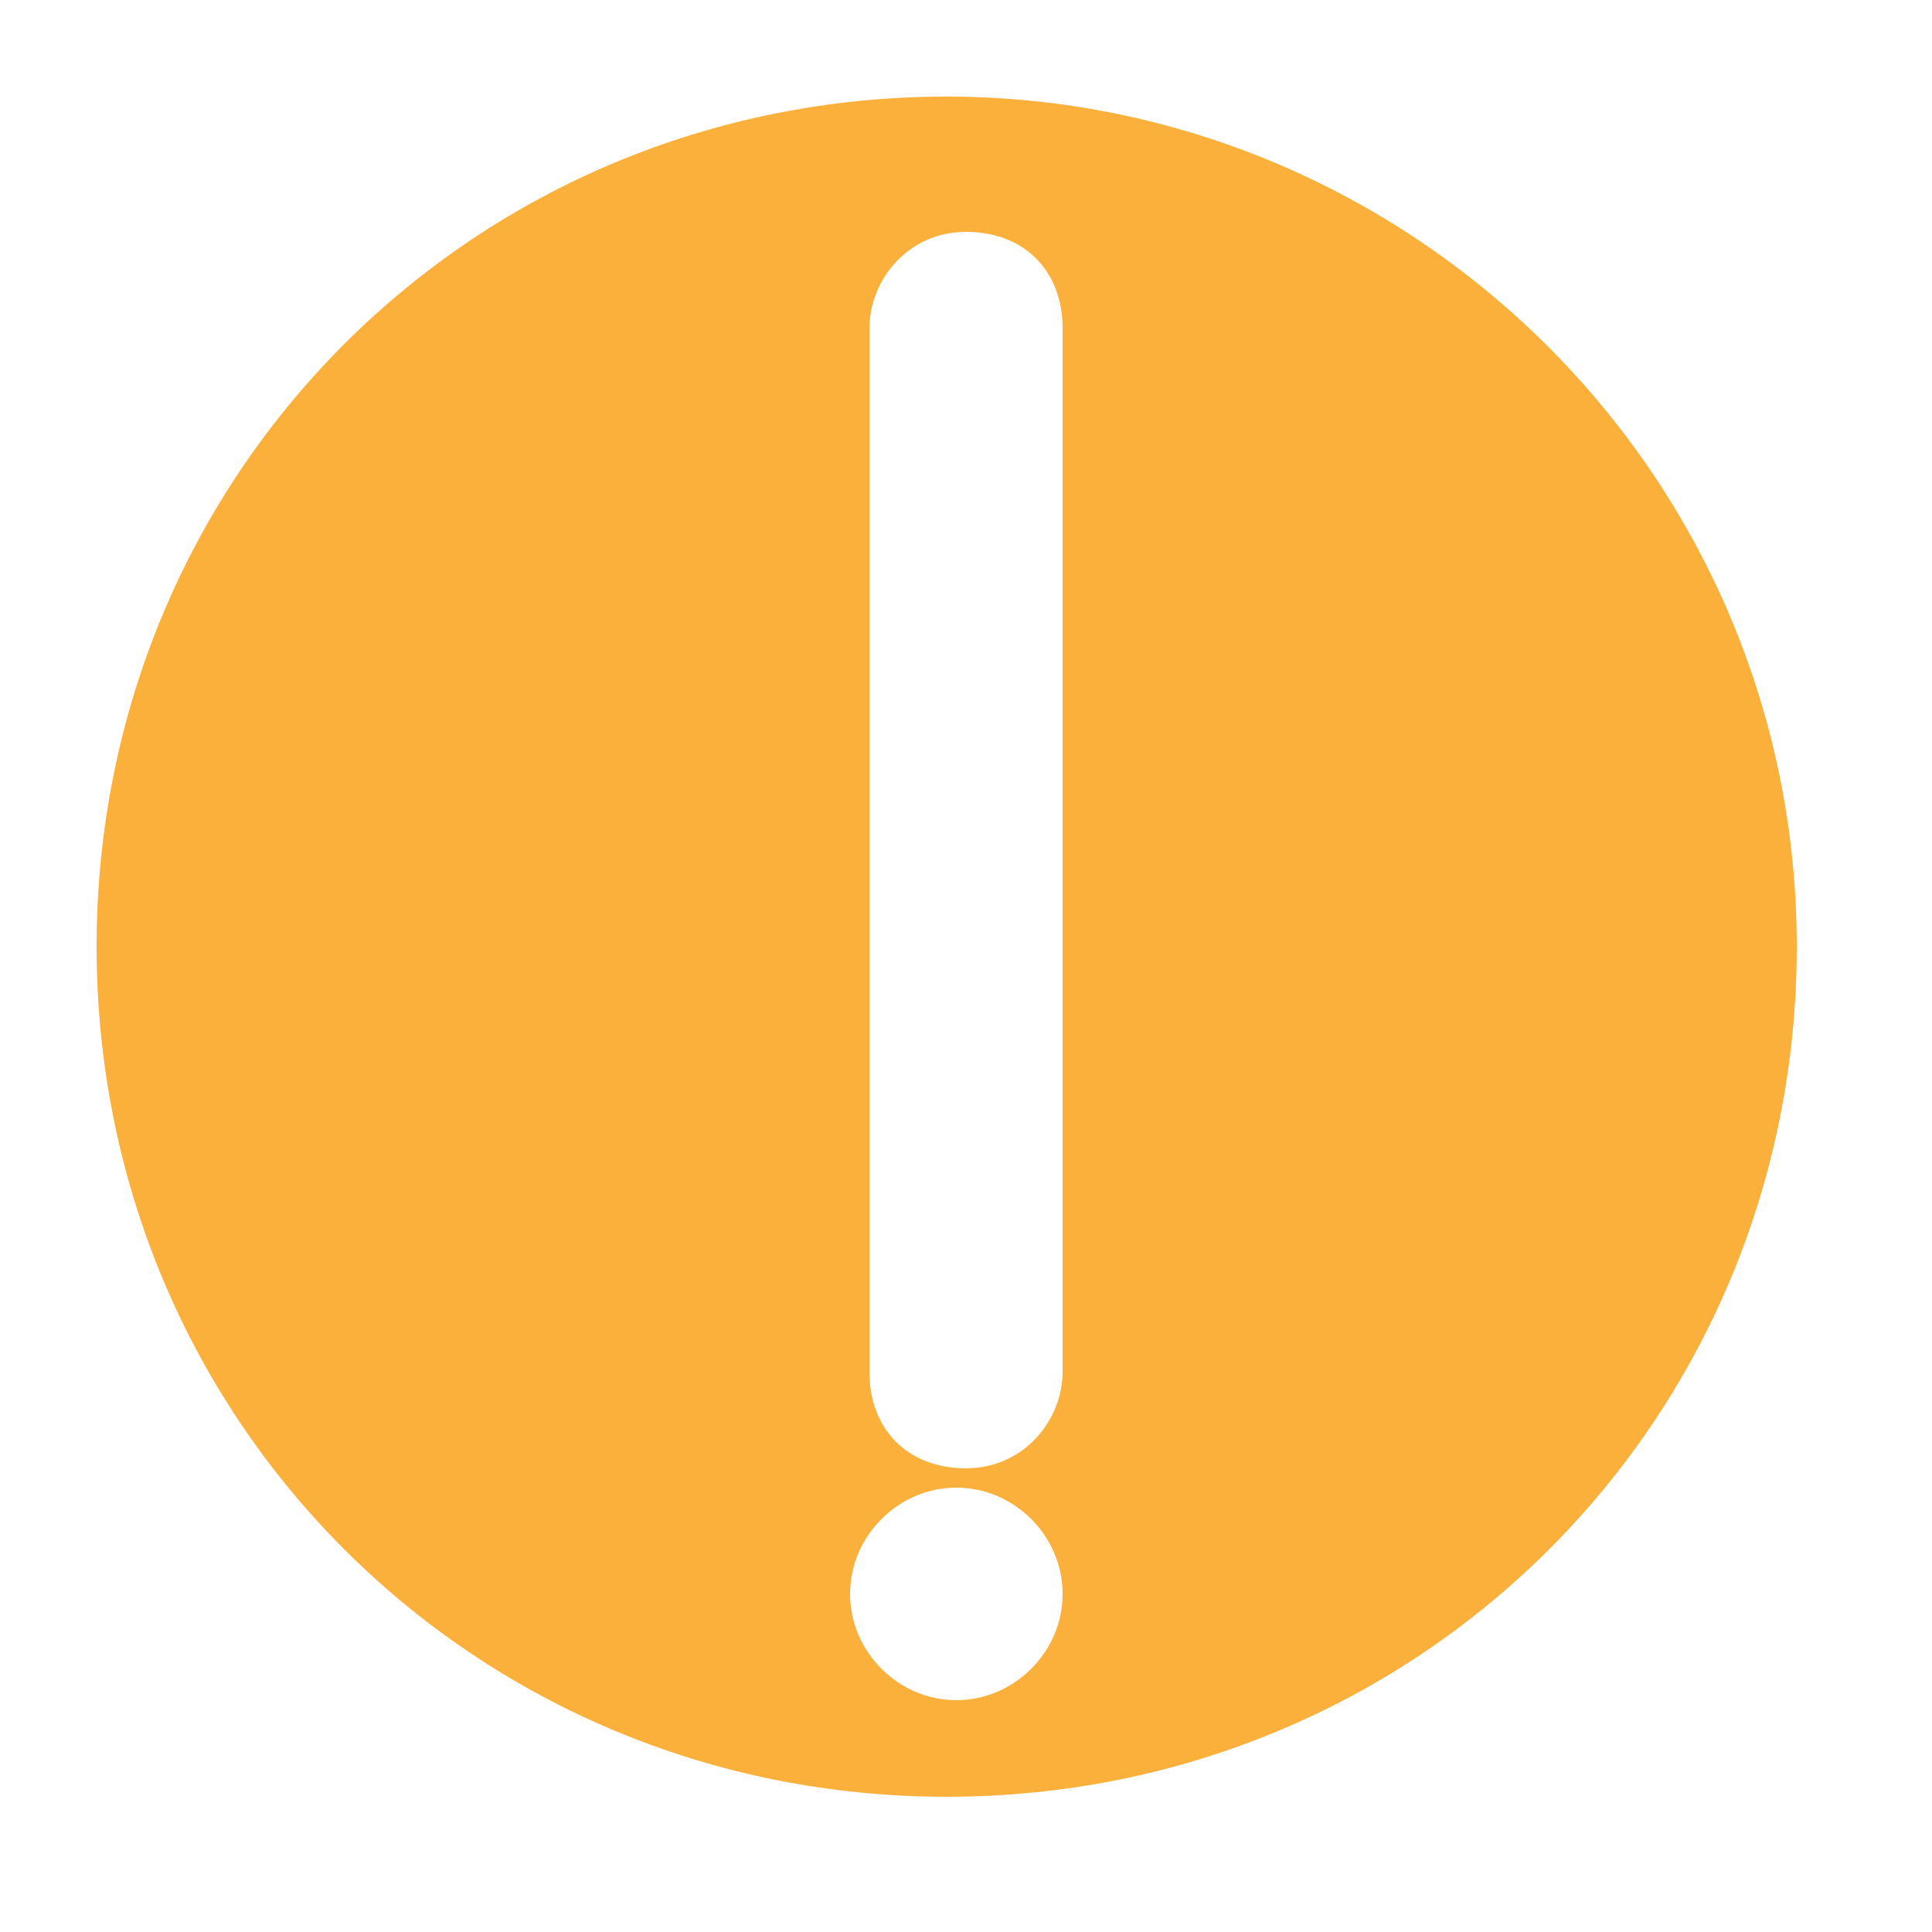 <?xml version="1.0" encoding="utf-8"?>
<!-- Generator: Adobe Illustrator 19.0.0, SVG Export Plug-In . SVG Version: 6.00 Build 0)  -->
<svg version="1.1" id="图层_1" xmlns="http://www.w3.org/2000/svg" xmlns:xlink="http://www.w3.org/1999/xlink" x="0px" y="0px"
	 viewBox="0 0 20 20" style="enable-background:new 0 0 20 20;" xml:space="preserve">
<style type="text/css">
	.st0{fill:none;}
	.st1{fill:#FBB03B;}
</style>
<path id="XMLID_38_" class="st0" d="M10,15.4c0.6,0,1-0.4,1-1V3.7c0-0.5-0.4-1-1-1s-1,0.4-1,1v10.8C9,15,9.4,15.4,10,15.4z"/>
<path id="XMLID_44_" class="st1" d="M9.8,1C4.9,1,1,4.9,1,9.8c0,4.9,3.9,8.8,8.8,8.8c4.9,0,8.8-3.9,8.8-8.8C18.6,4.9,14.6,1,9.8,1z
	 M9,3.4c0-0.5,0.4-1,1-1s1,0.4,1,1v10.8c0,0.5-0.4,1-1,1s-1-0.4-1-1V3.4z M9.9,17.6c-0.6,0-1.1-0.5-1.1-1.1s0.5-1.1,1.1-1.1
	c0.6,0,1.1,0.5,1.1,1.1S10.5,17.6,9.9,17.6z"/>
</svg>
